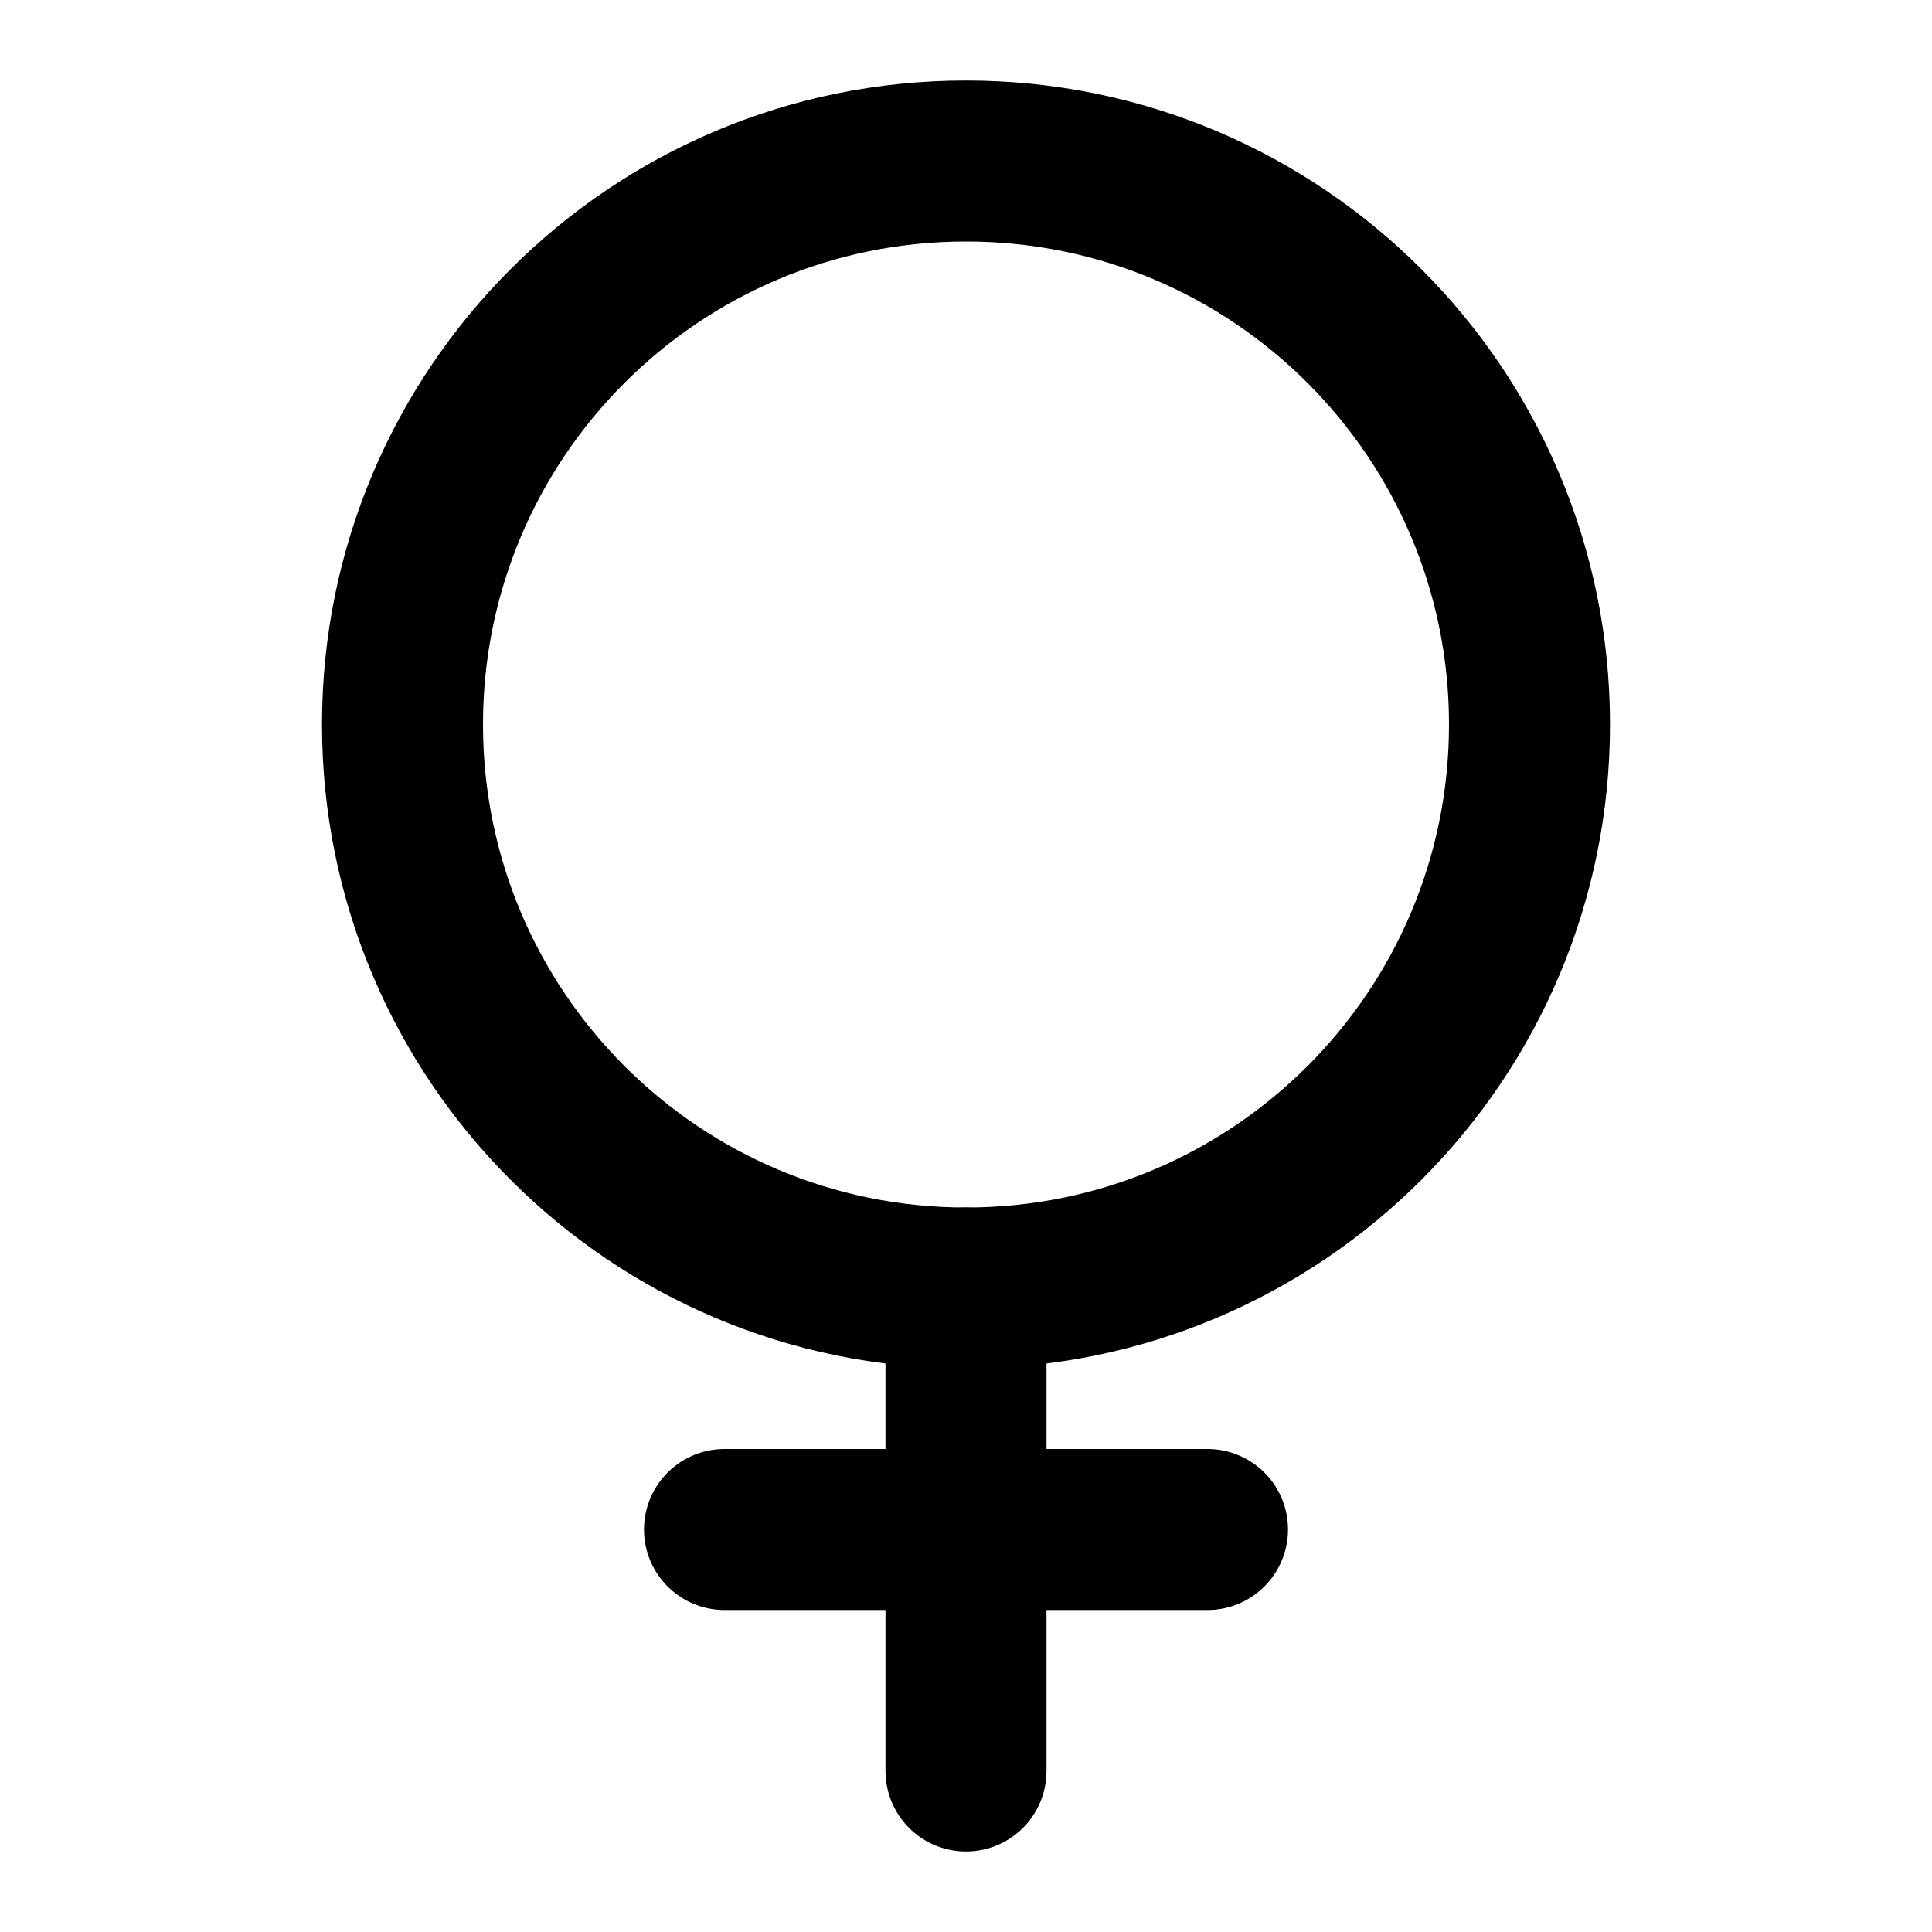 <svg viewBox="0 0 24 24" fill="none" xmlns="http://www.w3.org/2000/svg">
<path d="M12 16C15.866 16 19 12.866 19 9C19 5.134 15.866 2 12 2C8.134 2 5 5.134 5 9C5 12.866 8.134 16 12 16Z" stroke="currentColor" stroke-width="2" stroke-linecap="round" stroke-linejoin="round"/>
<path d="M12 16V22" stroke="currentColor" stroke-width="2" stroke-linecap="round" stroke-linejoin="round"/>
<path d="M15 19H9" stroke="currentColor" stroke-width="2" stroke-linecap="round" stroke-linejoin="round"/>
</svg>
